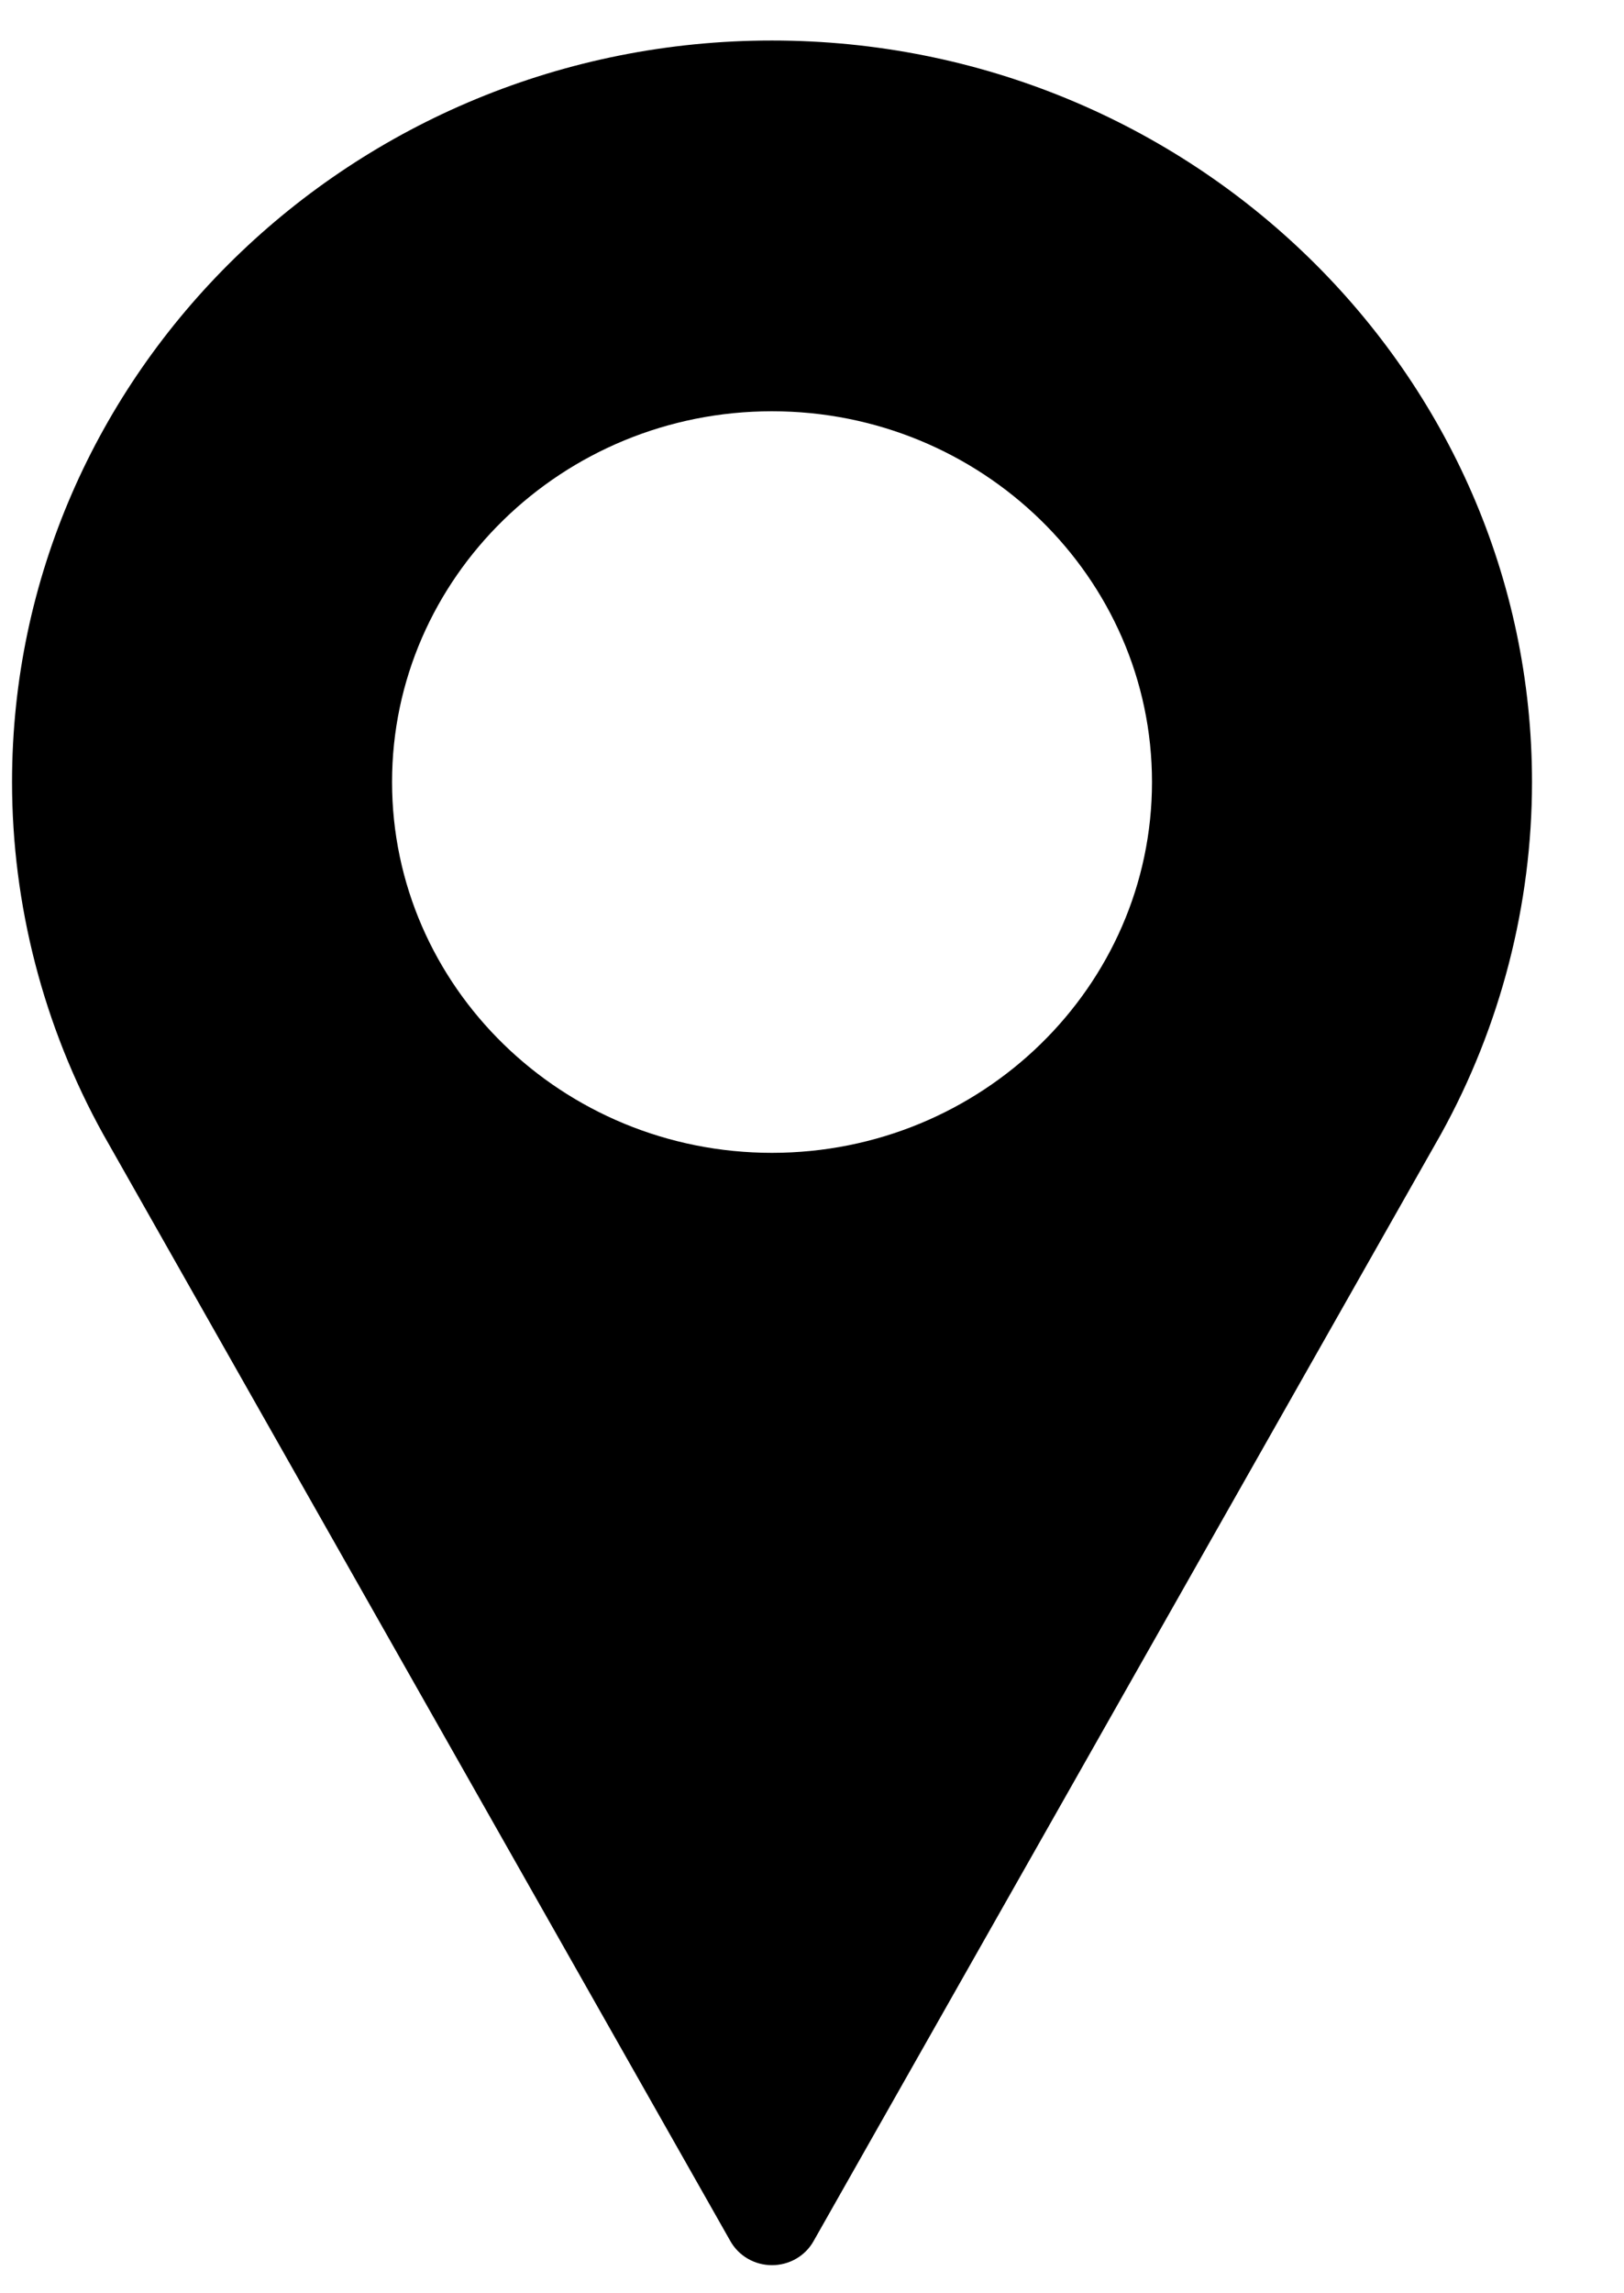 <svg width="17" height="24" viewBox="0 0 17 24" fill="none" xmlns="http://www.w3.org/2000/svg">
<path d="M8.081 0.424C3.695 0.424 0.126 3.905 0.126 8.184C0.126 9.469 0.455 10.743 1.081 11.872L7.646 23.455C7.734 23.61 7.9 23.706 8.081 23.706C8.262 23.706 8.429 23.61 8.516 23.455L15.084 11.869C15.707 10.743 16.037 9.469 16.037 8.184C16.037 3.905 12.468 0.424 8.081 0.424ZM8.081 12.065C5.888 12.065 4.104 10.324 4.104 8.184C4.104 6.045 5.888 4.304 8.081 4.304C10.275 4.304 12.059 6.045 12.059 8.184C12.059 10.324 10.275 12.065 8.081 12.065Z" fill="black"/>
</svg>
